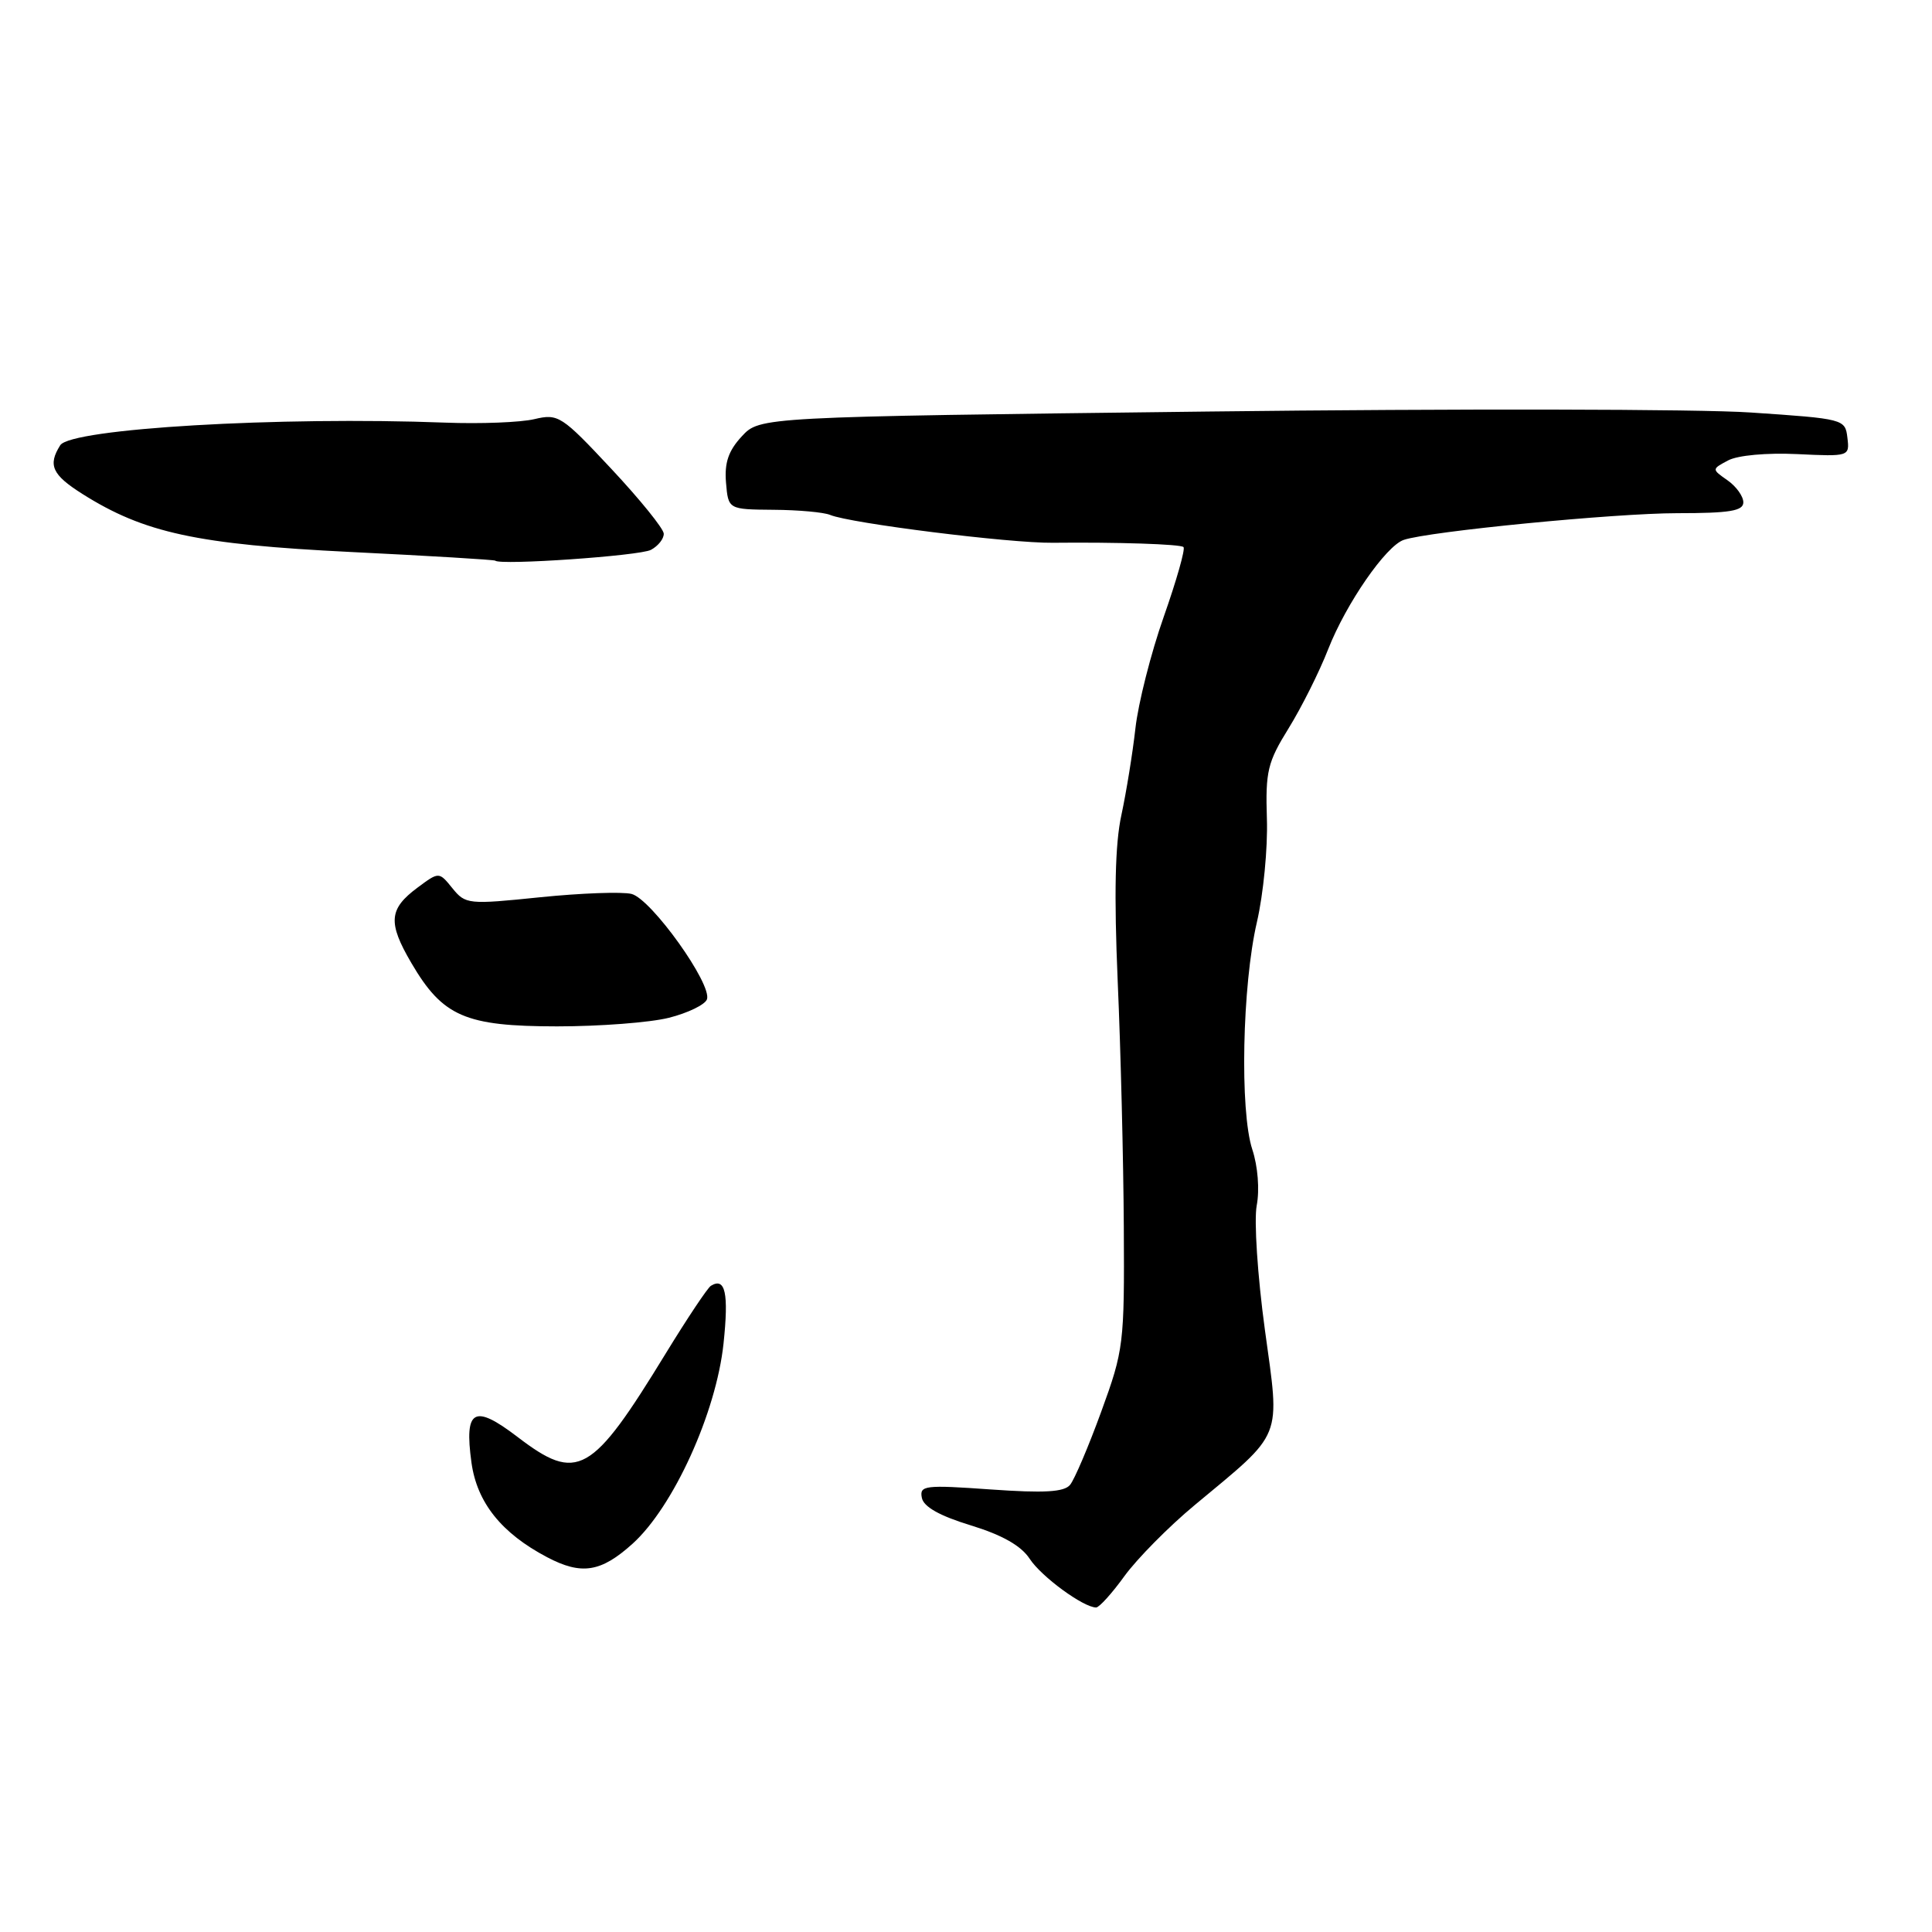 <?xml version="1.0" encoding="UTF-8" standalone="no"?>
<!DOCTYPE svg PUBLIC "-//W3C//DTD SVG 1.1//EN" "http://www.w3.org/Graphics/SVG/1.1/DTD/svg11.dtd" >
<svg xmlns="http://www.w3.org/2000/svg" xmlns:xlink="http://www.w3.org/1999/xlink" version="1.1" viewBox="0 0 256 256">
 <g >
 <path fill="currentColor"
d=" M 149.01 208.82 C 150.68 206.53 154.84 202.31 158.27 199.46 C 170.17 189.56 169.62 190.93 167.60 176.17 C 166.63 169.05 166.15 161.74 166.52 159.74 C 166.92 157.63 166.67 154.54 165.94 152.32 C 164.26 147.22 164.60 130.55 166.55 122.17 C 167.40 118.50 168.00 112.35 167.87 108.50 C 167.67 102.20 167.96 101.00 170.75 96.50 C 172.45 93.75 174.82 89.03 176.00 86.00 C 178.37 79.97 183.64 72.34 186.00 71.54 C 189.32 70.41 214.04 68.00 222.24 68.00 C 229.21 68.00 231.00 67.70 231.00 66.56 C 231.00 65.76 230.06 64.45 228.90 63.64 C 226.80 62.17 226.80 62.17 228.98 61.01 C 230.25 60.33 234.08 59.98 238.13 60.17 C 245.04 60.50 245.09 60.48 244.79 58.00 C 244.50 55.53 244.33 55.49 232.00 54.66 C 225.12 54.19 192.77 54.14 160.09 54.53 C 100.68 55.24 100.68 55.24 98.29 57.82 C 96.52 59.73 95.98 61.32 96.20 63.95 C 96.50 67.50 96.50 67.50 102.50 67.55 C 105.80 67.57 109.17 67.88 110.00 68.23 C 112.61 69.33 133.80 71.99 139.50 71.92 C 148.01 71.83 156.44 72.10 156.82 72.49 C 157.08 72.75 155.90 76.90 154.20 81.73 C 152.50 86.55 150.82 93.20 150.45 96.50 C 150.08 99.80 149.24 104.97 148.59 108.00 C 147.75 111.84 147.61 118.47 148.10 130.00 C 148.50 139.07 148.86 153.73 148.91 162.56 C 149.00 178.11 148.90 178.88 145.92 187.05 C 144.23 191.69 142.37 196.05 141.79 196.75 C 141.00 197.71 138.37 197.86 131.27 197.36 C 122.53 196.74 121.82 196.83 122.15 198.47 C 122.38 199.66 124.51 200.86 128.64 202.12 C 132.81 203.40 135.31 204.82 136.44 206.55 C 137.99 208.92 143.55 212.99 145.24 213.00 C 145.65 213.00 147.35 211.12 149.01 208.82 Z  M 83.82 204.55 C 89.23 199.66 94.89 187.21 95.87 178.04 C 96.58 171.34 96.11 169.20 94.19 170.38 C 93.75 170.66 91.06 174.69 88.22 179.33 C 78.37 195.44 76.53 196.48 68.56 190.39 C 62.81 186.00 61.50 186.73 62.47 193.79 C 63.20 199.10 66.45 203.16 72.50 206.34 C 77.06 208.74 79.63 208.33 83.82 204.55 Z  M 88.64 134.86 C 91.13 134.23 93.39 133.14 93.67 132.43 C 94.42 130.47 86.30 119.11 83.68 118.45 C 82.43 118.14 76.98 118.34 71.57 118.89 C 62.05 119.87 61.68 119.83 59.95 117.70 C 58.17 115.50 58.17 115.50 55.33 117.61 C 51.52 120.44 51.37 122.24 54.50 127.59 C 58.66 134.70 61.64 135.99 73.81 136.00 C 79.48 136.00 86.15 135.49 88.64 134.86 Z  M 86.25 72.86 C 87.21 72.35 87.98 71.38 87.95 70.71 C 87.93 70.05 84.80 66.18 81.01 62.13 C 74.41 55.07 73.97 54.79 70.80 55.54 C 68.99 55.97 63.67 56.18 59.00 56.00 C 37.04 55.16 9.37 56.79 7.98 59.00 C 6.32 61.63 6.90 62.91 10.92 65.45 C 19.10 70.62 26.16 72.14 46.45 73.14 C 56.88 73.65 65.50 74.17 65.62 74.29 C 66.26 74.93 84.77 73.65 86.25 72.86 Z "/>
</g>
</svg>